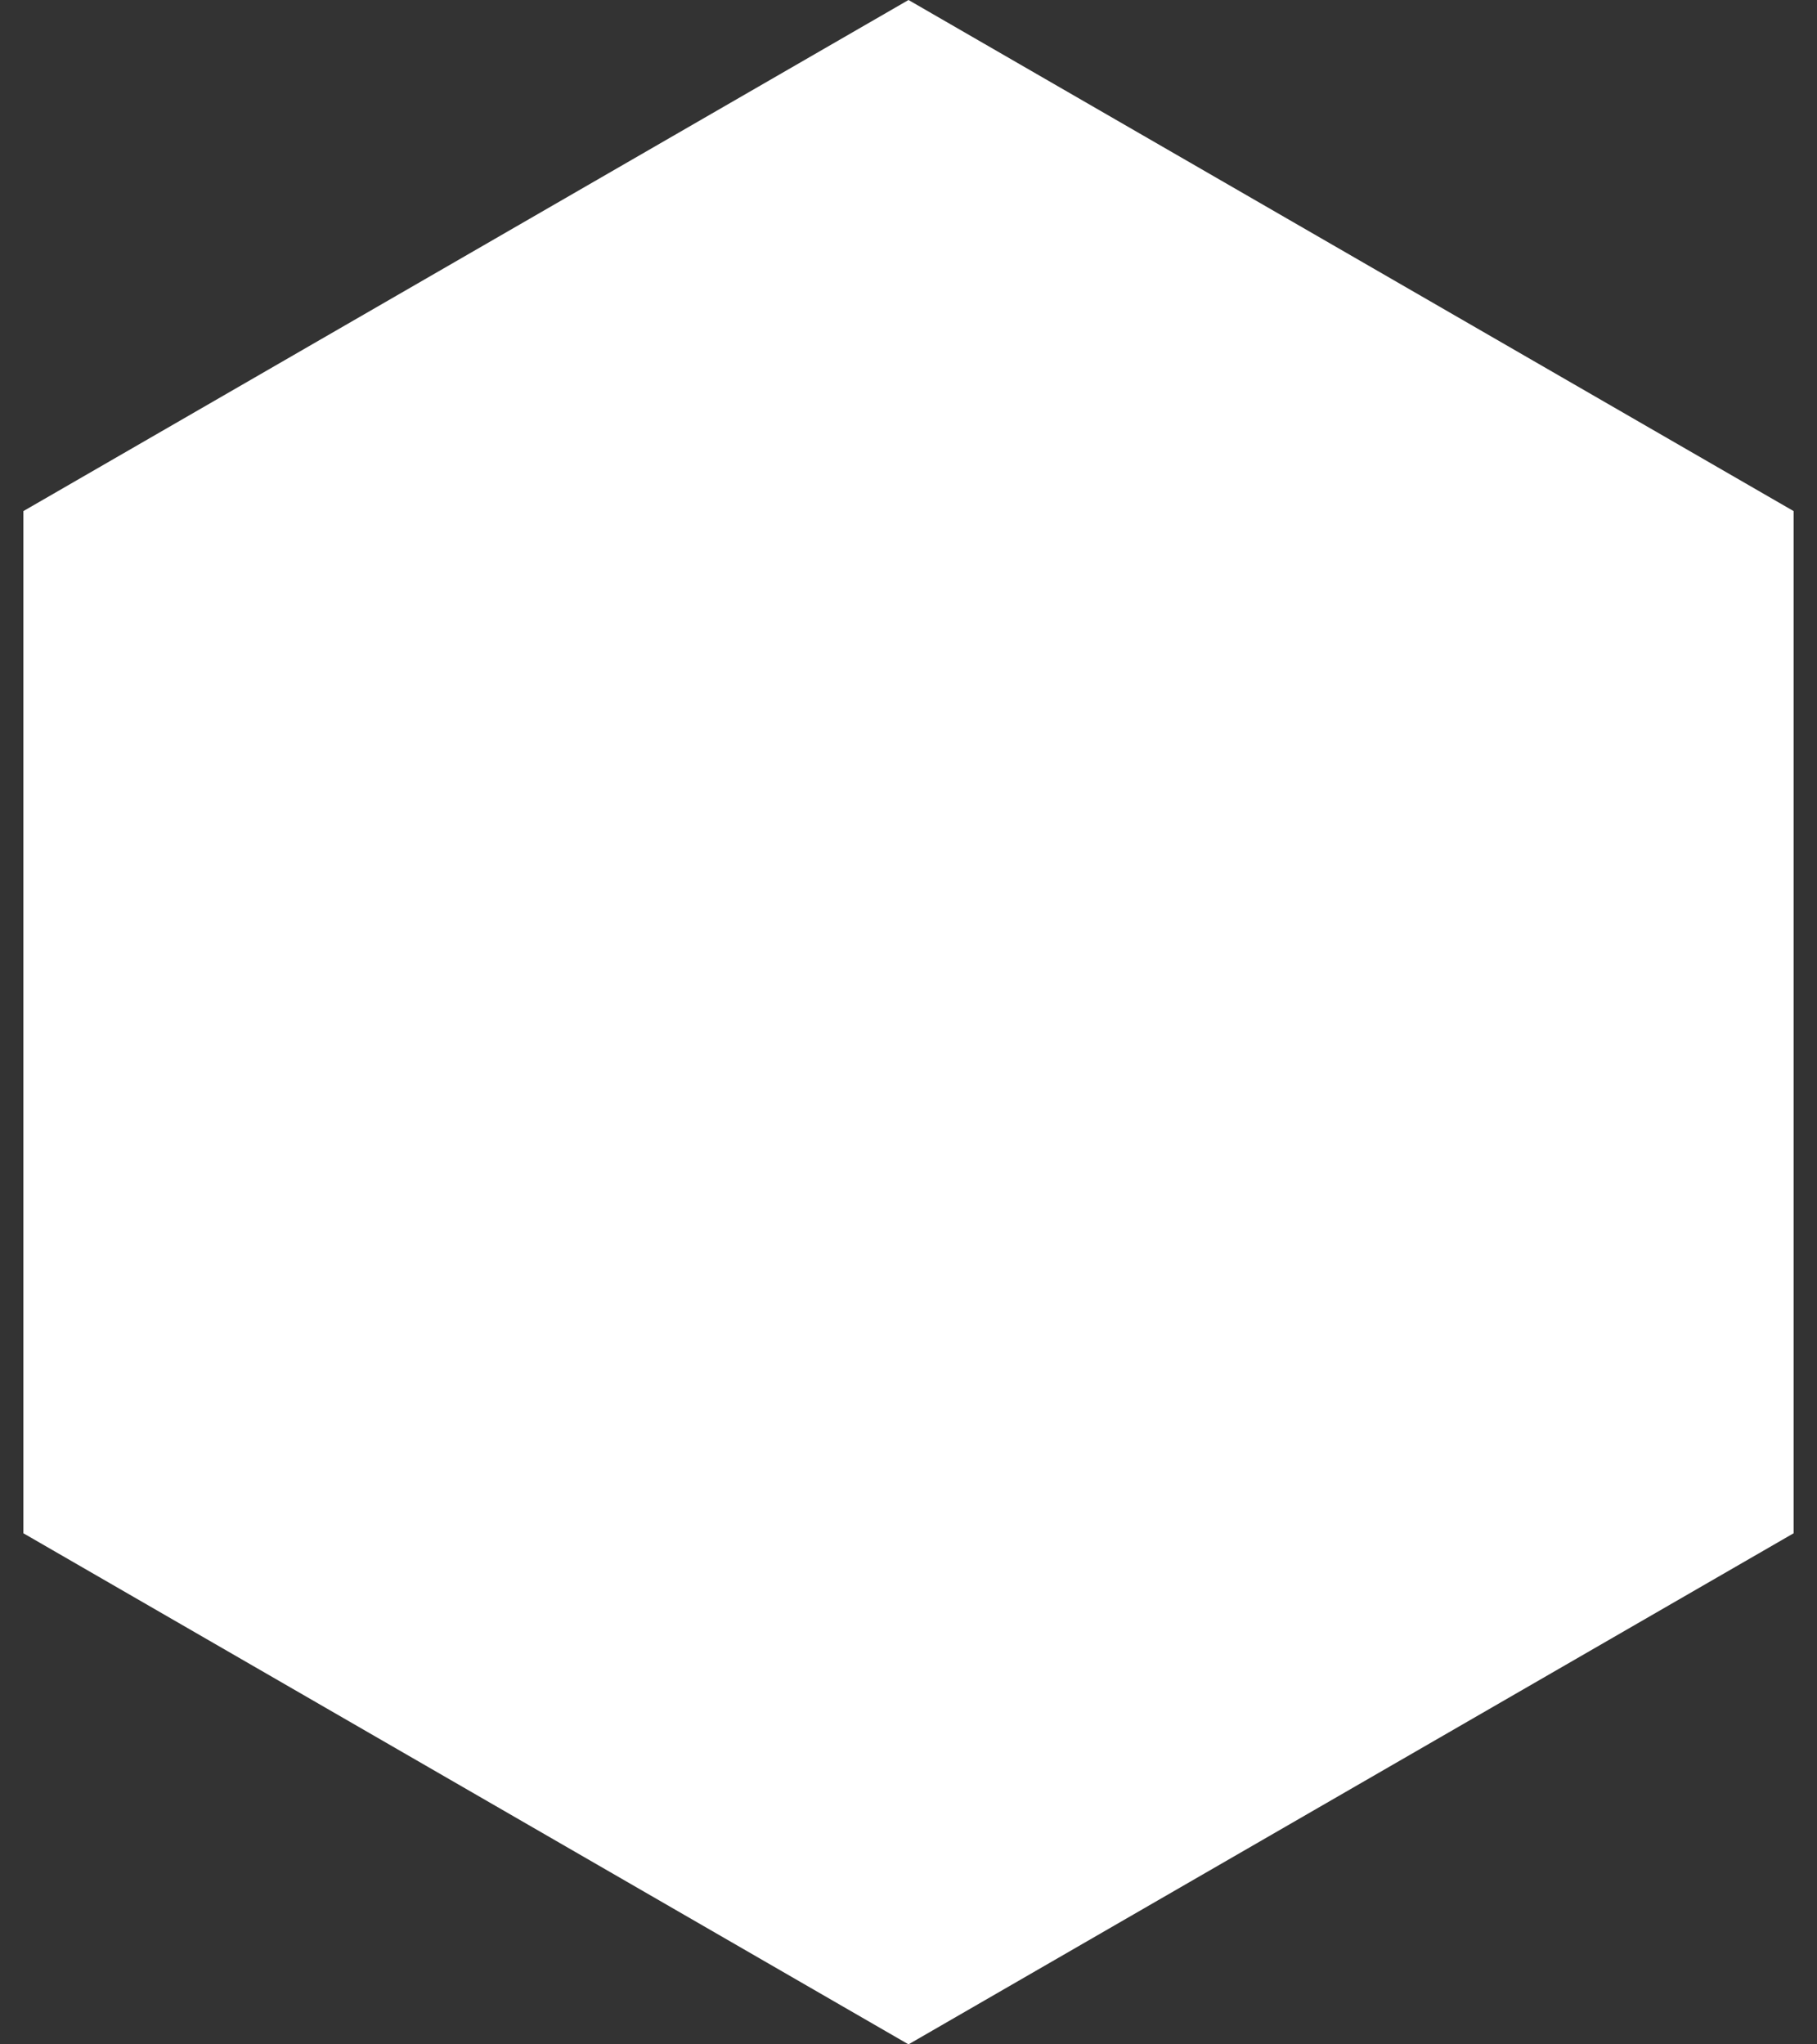 <svg width="16" height="18" viewBox="0 0 16 18" fill="none" xmlns="http://www.w3.org/2000/svg">
<rect x="0" y="0" width="16" height="18" fill="#333333" stroke="none"/>
<path d="M8 0L15.794 4.5V13.5L8 18L0.206 13.5V4.5L8 0Z" fill="white"/>
</svg>
